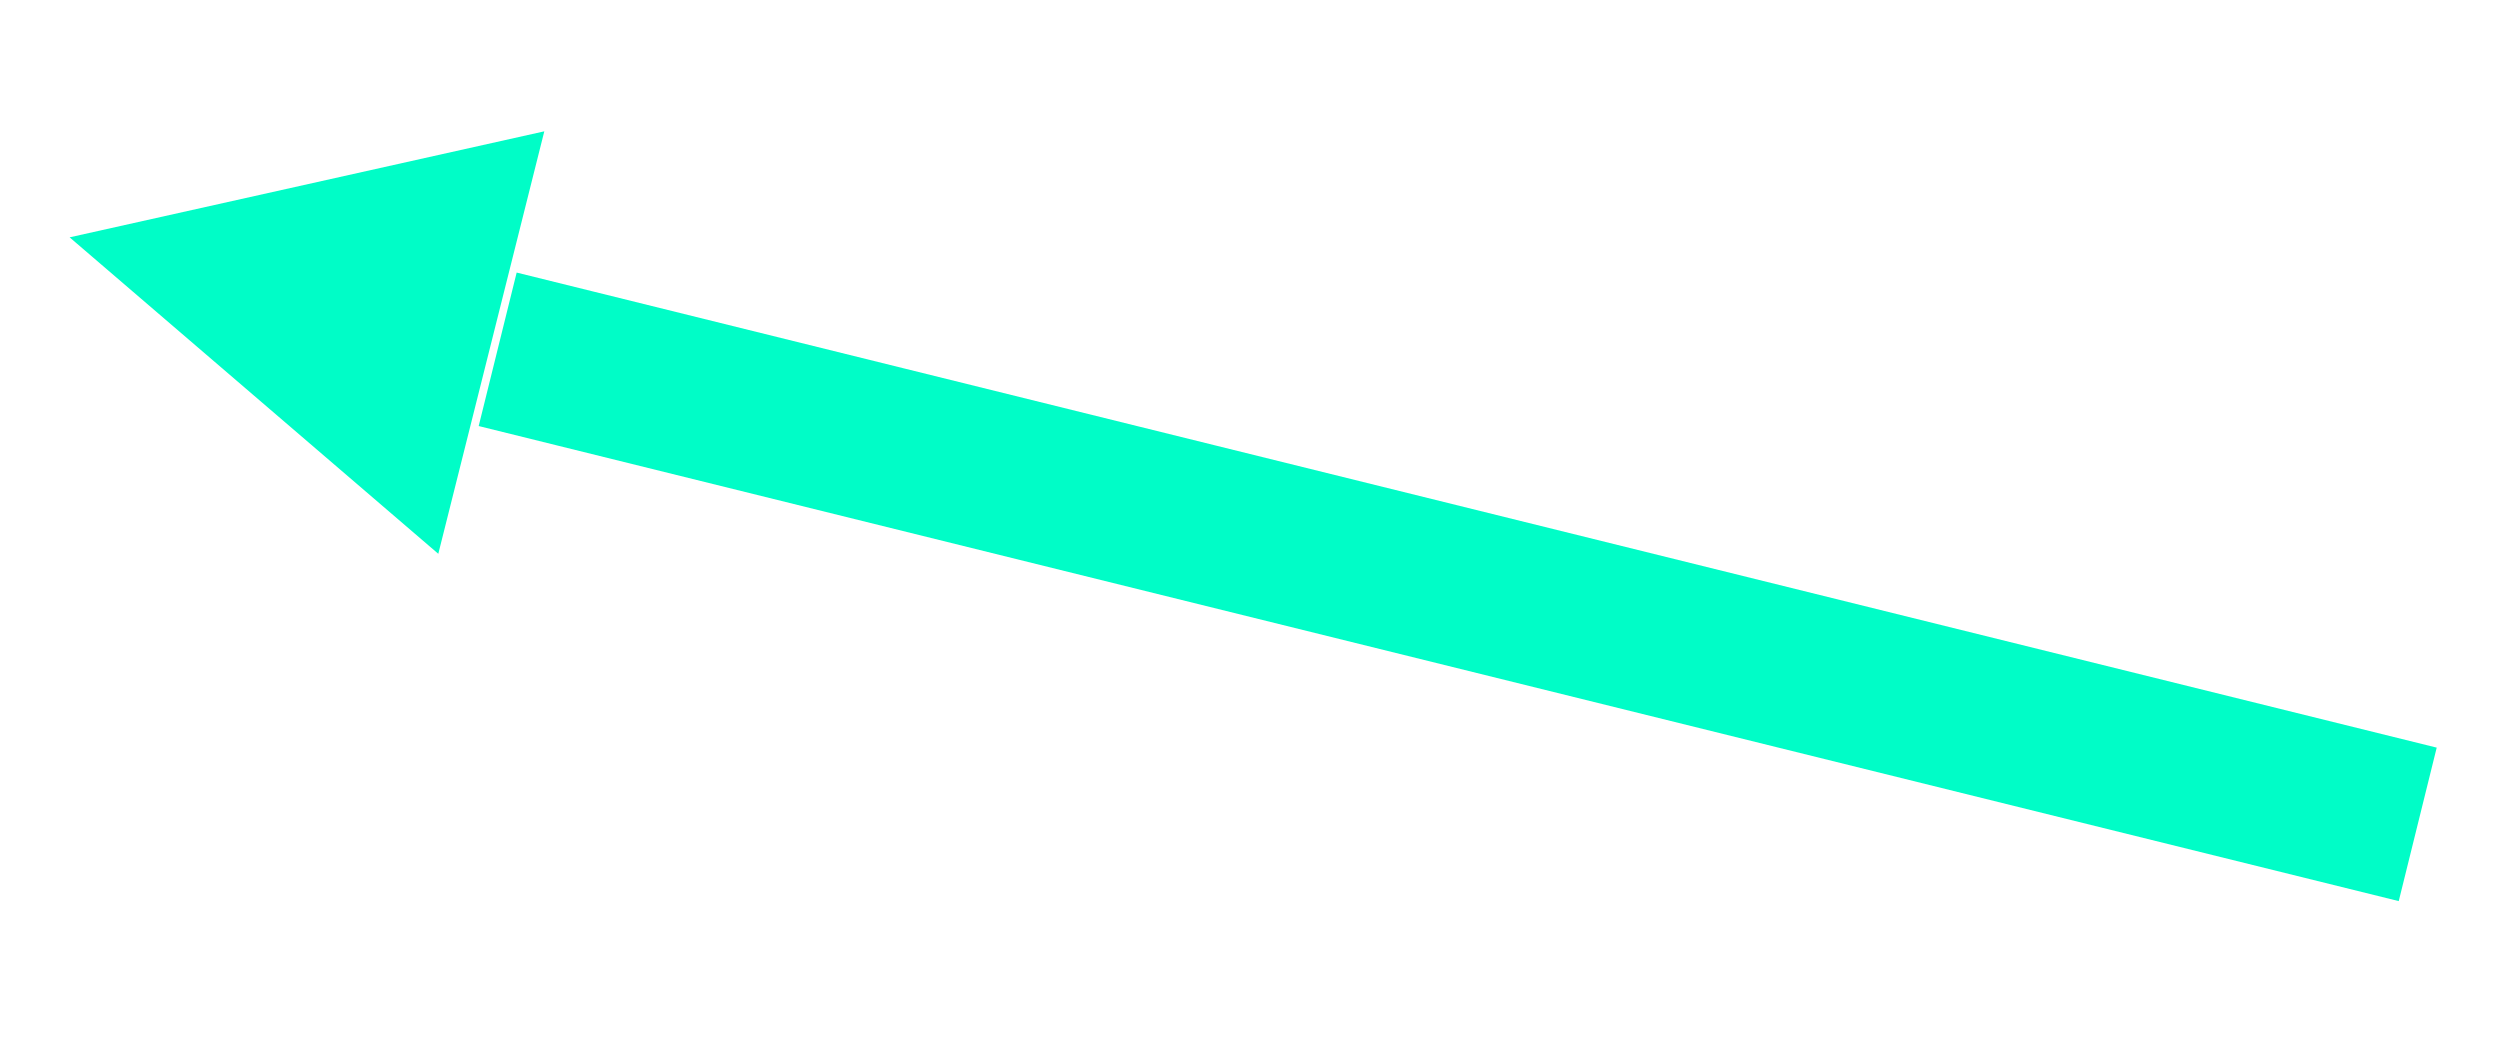 <?xml version="1.0" encoding="UTF-8" standalone="no"?><svg xmlns="http://www.w3.org/2000/svg" xmlns:xlink="http://www.w3.org/1999/xlink" clip-rule="evenodd" stroke-miterlimit="4.00" viewBox="0 0 158 67"><desc>SVG generated by Keynote</desc><defs></defs><g transform="matrix(1.00, 0.00, -0.00, -1.00, 0.0, 67.0)"><path d="M 0.0 0.0 L 120.1 0.0 L 125.1 0.0 " fill="none" stroke="#00FDC7" stroke-width="10.00" stroke-linejoin="round" transform="matrix(-0.97, 0.24, 0.24, 0.97, 152.8, 14.9)"></path><path d="M 27.7 32.0 L 4.4 52.0 L 34.4 58.7 Z M 27.7 32.0 " fill="#00FDC7"></path></g></svg>